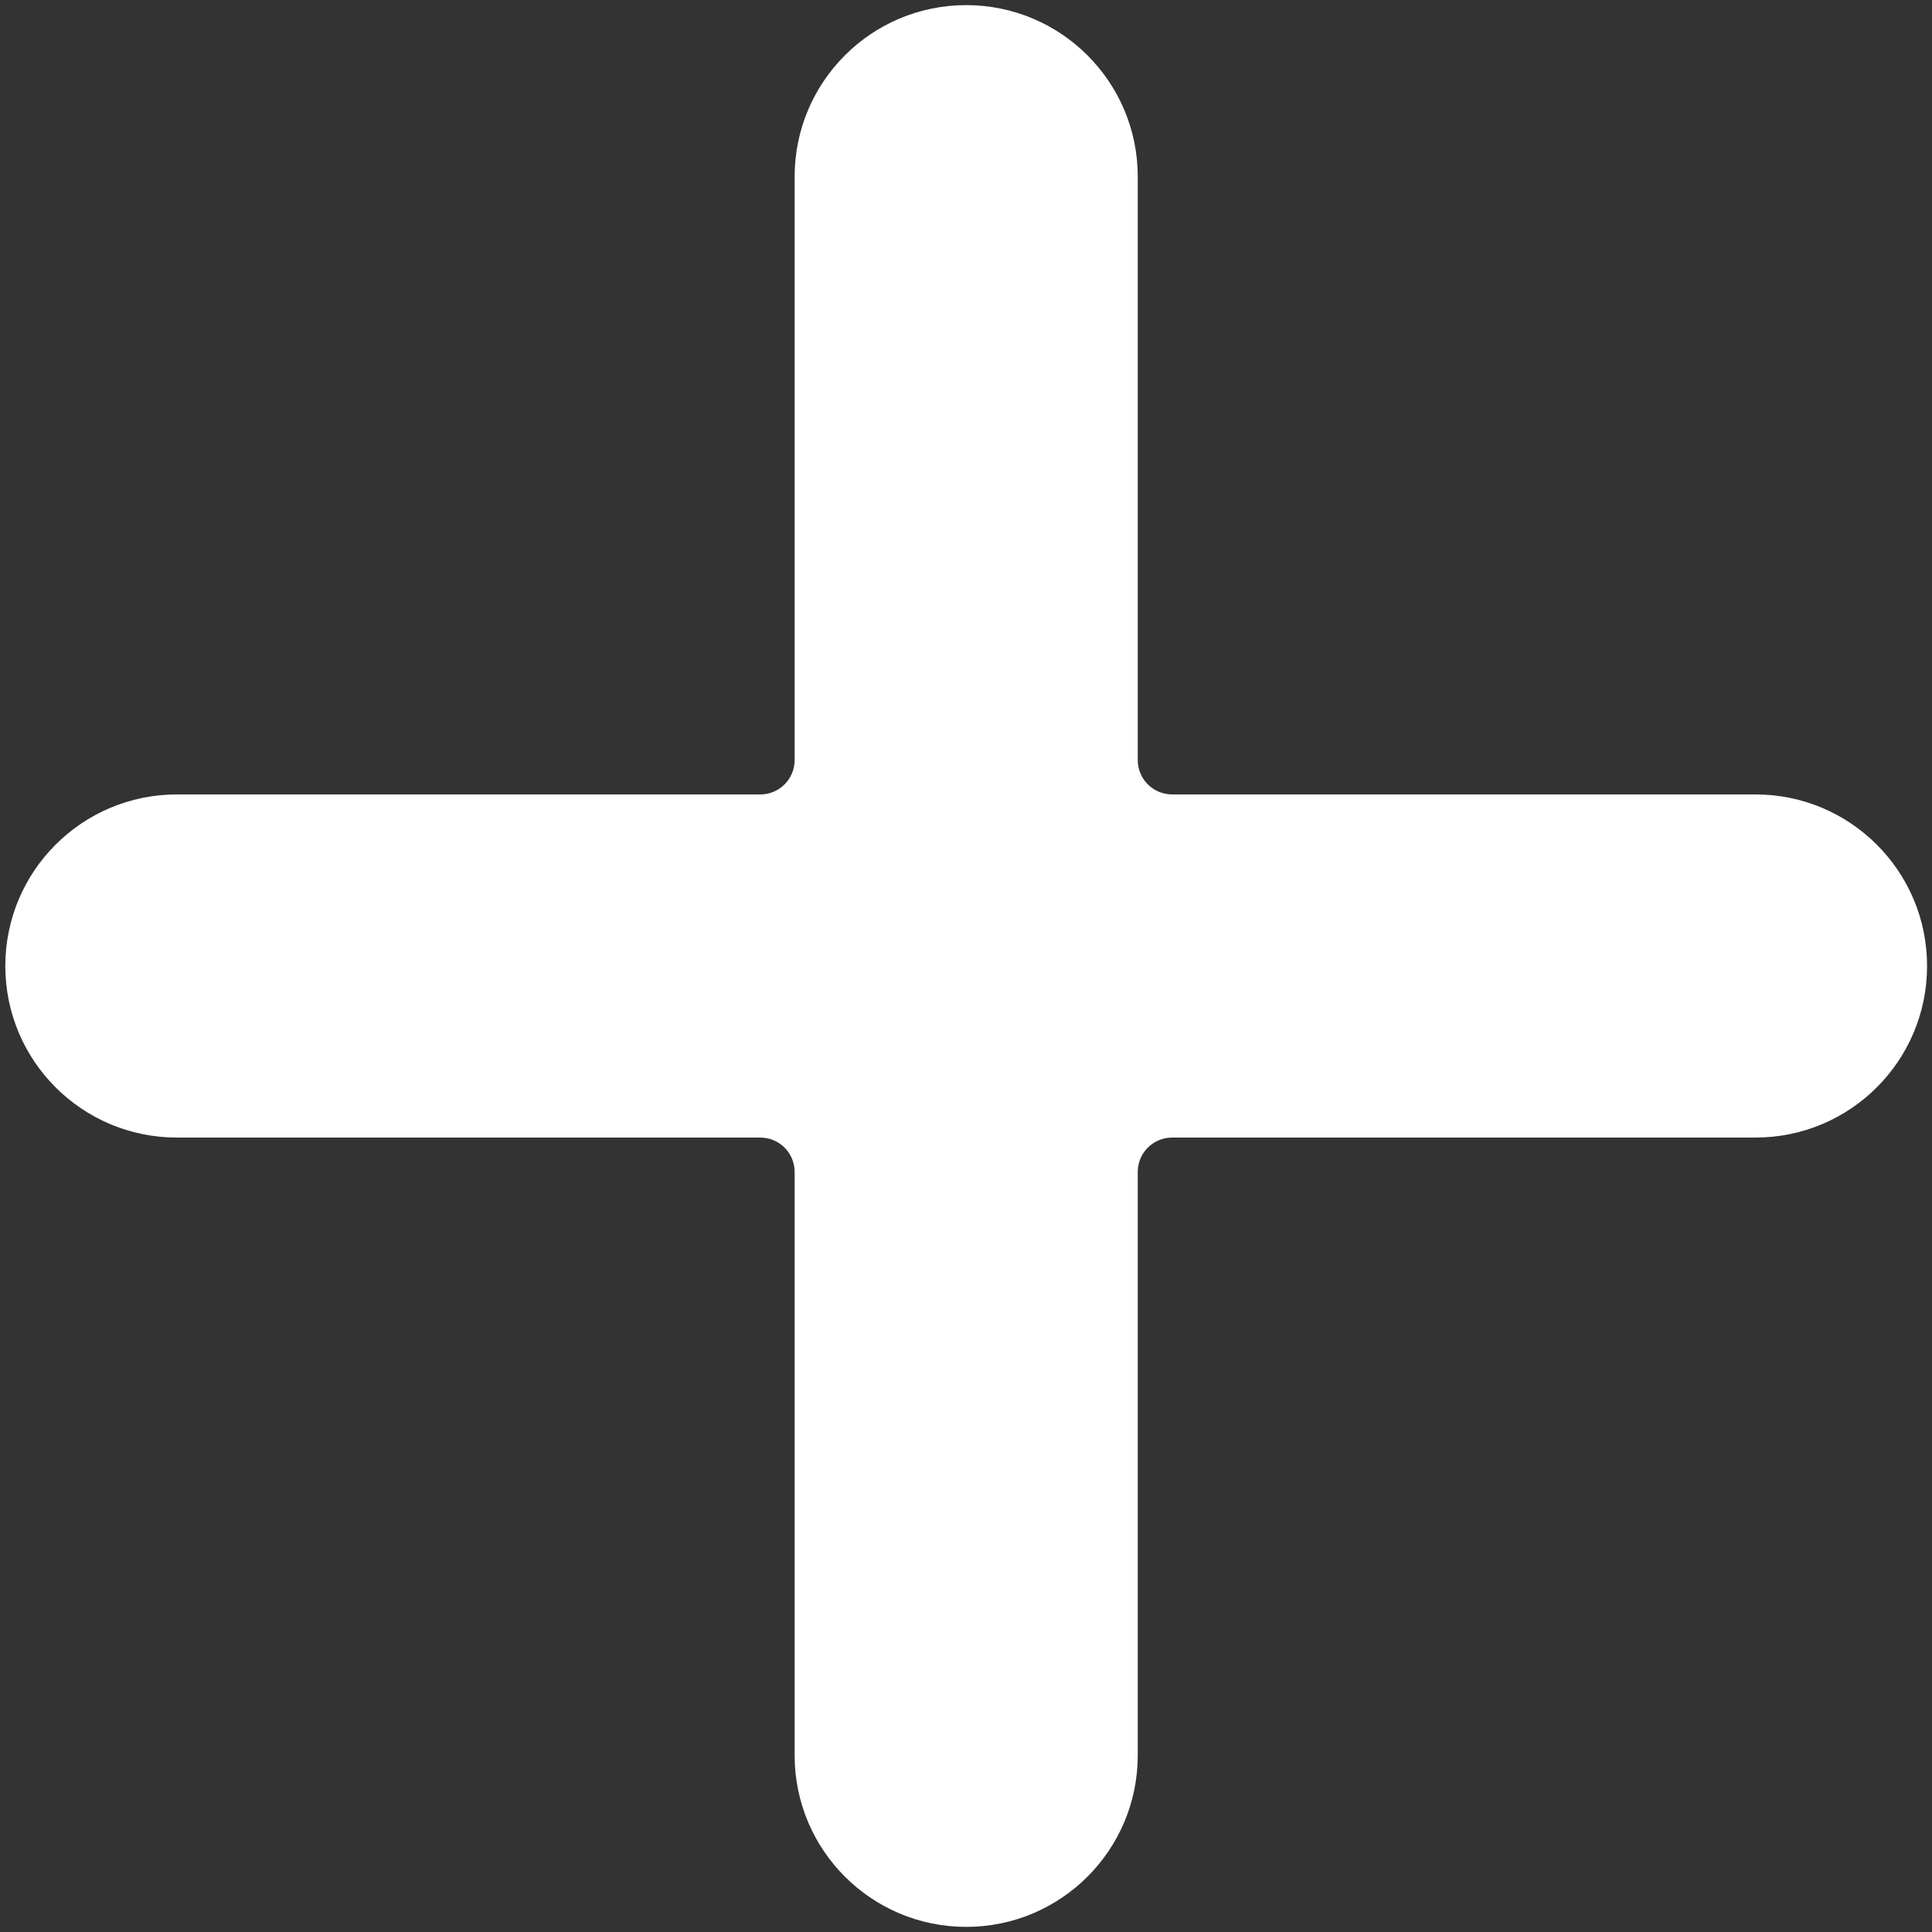 <svg width="20" height="20" viewBox="0 0 20 20" fill="none" xmlns="http://www.w3.org/2000/svg">
<rect x="0" y="0" width="20" height="20" fill="#333333" stroke="none"/>
<path d="M18.173 8.224H12.134C11.937 8.224 11.778 8.065 11.778 7.868V1.829C11.778 0.848 10.983 0.053 10.002 0.053C9.021 0.053 8.226 0.848 8.226 1.829V7.868C8.226 8.065 8.067 8.224 7.87 8.224H1.831C0.85 8.224 0.055 9.019 0.055 10C0.055 10.981 0.85 11.776 1.831 11.776H7.87C8.067 11.776 8.226 11.935 8.226 12.132V18.171C8.226 19.152 9.021 19.947 10.002 19.947C10.983 19.947 11.778 19.152 11.778 18.171V12.132C11.778 11.935 11.937 11.776 12.134 11.776H18.173C19.154 11.776 19.949 10.981 19.949 10C19.949 9.019 19.154 8.224 18.173 8.224Z" fill="white"/>
</svg>

